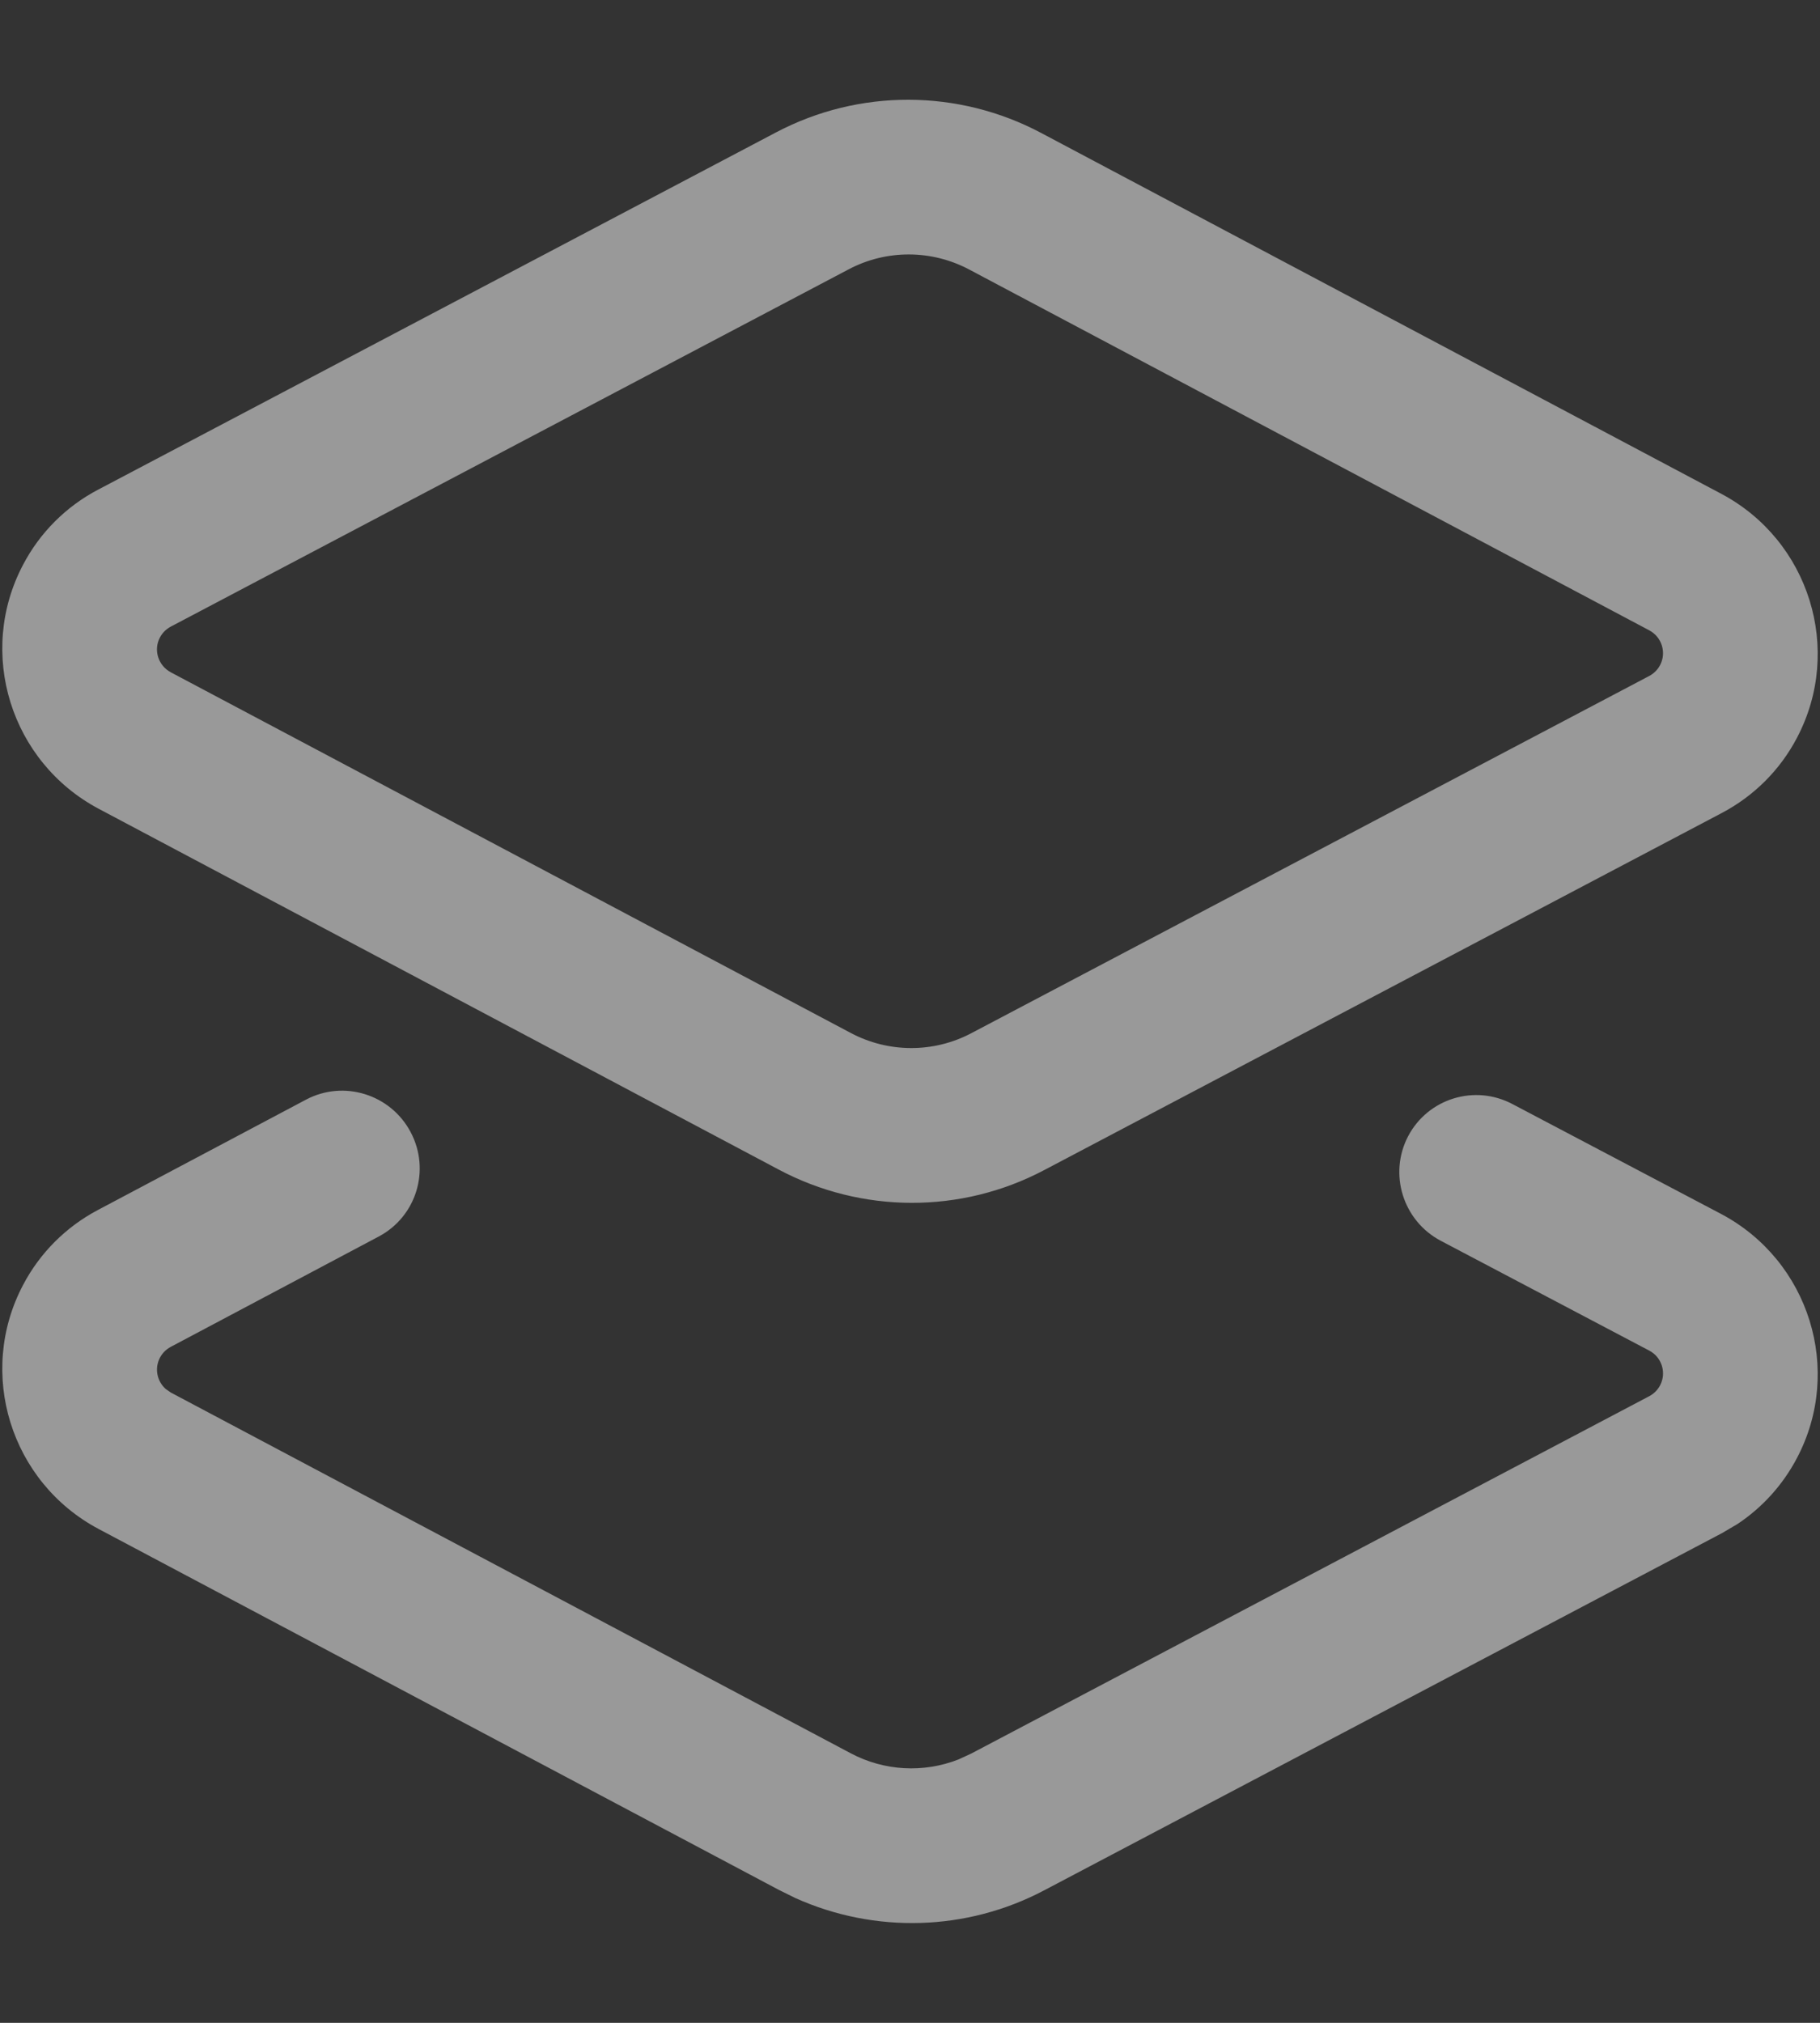 <?xml version="1.0" encoding="UTF-8"?>
<svg width="18px" height="20px" viewBox="0 0 18 20" version="1.1" xmlns="http://www.w3.org/2000/svg" xmlns:xlink="http://www.w3.org/1999/xlink">
    <rect x="0" y="0" width="18" height="20" fill="#333333" stroke="none"/>
    <title>35549707-9186-4AF8-BA26-576EAB292A8D</title>
    <g id="Home" stroke="none" stroke-width="1" fill="none" fill-rule="evenodd" opacity="0.5">
        <g id="new-dashboard-+" transform="translate(-26, -313)" fill="#FFFFFF">
            <g id="Icon/main/APIs" transform="translate(26, 314)">
                <path d="M4.061,10.193 C4.26,10.567 4.118,11.029 3.745,11.226 L1.688,12.317 C1.643,12.341 1.606,12.378 1.582,12.423 C1.526,12.53 1.553,12.658 1.64,12.734 L1.689,12.768 L8.414,16.335 C8.745,16.511 9.135,16.531 9.479,16.396 L9.605,16.338 L16.312,12.804 C16.357,12.78 16.394,12.743 16.418,12.698 C16.484,12.574 16.436,12.42 16.314,12.355 L14.248,11.267 C13.875,11.069 13.731,10.606 13.927,10.233 C14.124,9.86 14.586,9.718 14.96,9.917 L17.023,11.003 C17.895,11.466 18.231,12.546 17.772,13.416 C17.633,13.68 17.431,13.904 17.184,14.068 L17.031,14.158 L10.323,17.692 C9.559,18.094 8.653,18.119 7.868,17.767 L7.702,17.685 L0.977,14.118 C0.105,13.656 -0.231,12.575 0.228,11.705 C0.394,11.388 0.653,11.13 0.967,10.964 L3.027,9.872 C3.4,9.675 3.863,9.819 4.061,10.193 Z M7.677,0.308 C8.496,-0.123 9.477,-0.121 10.298,0.315 L10.298,0.315 L17.023,3.882 C17.895,4.344 18.231,5.425 17.772,6.295 C17.606,6.612 17.347,6.87 17.031,7.037 L17.031,7.037 L10.323,10.571 C9.504,11.002 8.523,11 7.702,10.564 L7.702,10.564 L0.977,6.997 C0.105,6.534 -0.231,5.454 0.228,4.584 C0.394,4.267 0.653,4.008 0.969,3.842 L0.969,3.842 Z M9.586,1.665 C9.213,1.467 8.767,1.466 8.395,1.662 L8.395,1.662 L1.688,5.196 C1.643,5.22 1.606,5.257 1.582,5.302 C1.516,5.426 1.564,5.58 1.689,5.647 L1.689,5.647 L8.414,9.213 C8.787,9.411 9.233,9.412 9.605,9.216 L9.605,9.216 L16.312,5.683 C16.357,5.659 16.394,5.622 16.418,5.577 C16.484,5.453 16.436,5.298 16.311,5.232 L16.311,5.232 Z" id="Combined-Shape"></path>
            </g>
        </g>
    </g>
</svg>